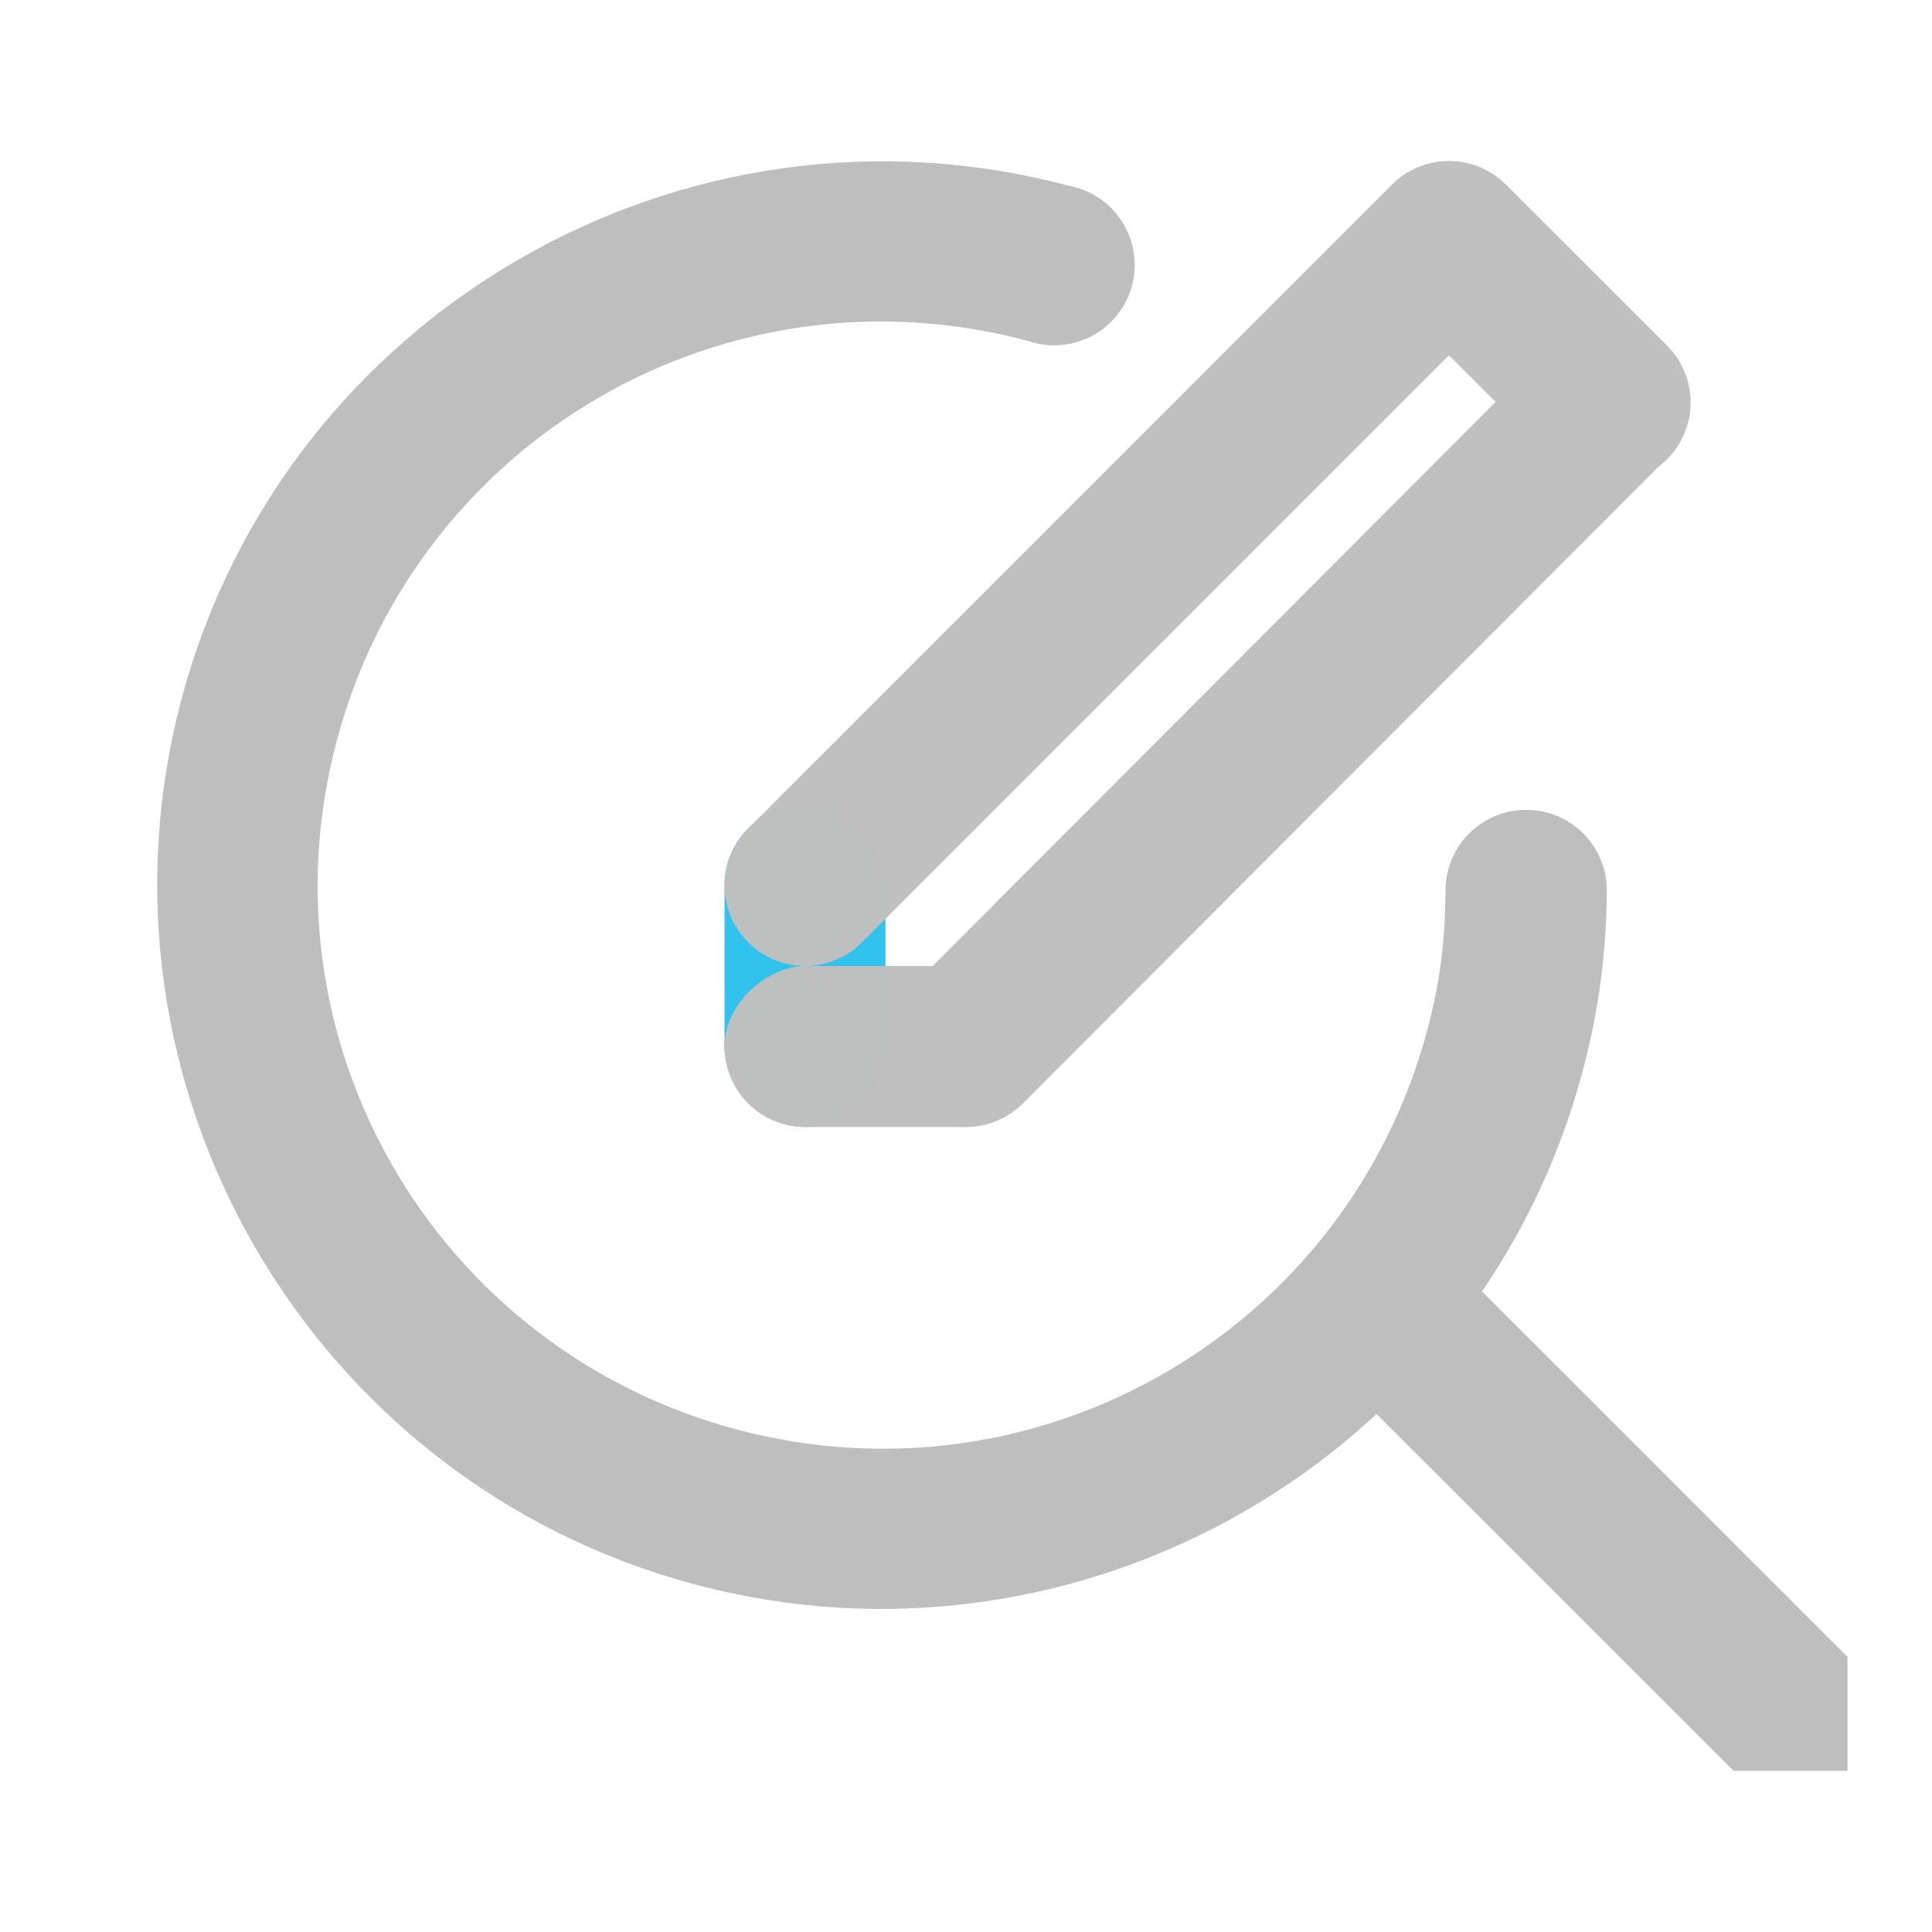 <?xml version="1.0" encoding="UTF-8" standalone="no"?>
<!-- Created with Inkscape (http://www.inkscape.org/) -->
<svg
   xmlns:svg="http://www.w3.org/2000/svg"
   xmlns="http://www.w3.org/2000/svg"
   version="1.0"
   width="24"
   height="24"
   id="svg7384">
  <defs
     id="defs7386" />
  <g
     transform="translate(396,-207)"
     id="layer3" />
  <g
     transform="translate(396,-207)"
     id="layer5" />
  <g
     transform="translate(396,-207)"
     id="layer7" />
  <g
     transform="translate(396,-207)"
     id="layer2" />
  <g
     transform="translate(396,-207)"
     id="layer8" />
  <g
     transform="translate(396,-1159.362)"
     id="layer1" />
  <g
     transform="translate(396,-207)"
     id="layer4" />
  <g
     transform="translate(396,-207)"
     id="layer9" />
  <g
     transform="translate(396,-207)"
     id="layer6">
    <rect
       width="24"
       height="24"
       x="372"
       y="207"
       transform="scale(-1,1)"
       id="rect8818"
       style="opacity:0;fill:#ffffff;fill-opacity:1;stroke:none;display:inline" />
    <path
       d="M -376.039,218.071 C -376.046,218.854 -376.142,219.565 -376.344,220.321 C -377.626,225.107 -382.58,227.961 -387.372,226.681 C -392.164,225.401 -395.023,220.454 -393.741,215.669 C -392.459,210.884 -387.505,208.029 -382.713,209.31 C -382.345,209.381 -382.048,209.652 -381.944,210.012 C -381.839,210.371 -381.944,210.758 -382.216,211.016 C -382.488,211.273 -382.882,211.357 -383.235,211.234 C -386.981,210.233 -390.812,212.45 -391.814,216.191 C -392.816,219.931 -390.596,223.756 -386.85,224.757 C -383.104,225.757 -379.273,223.54 -378.271,219.8 C -378.106,219.182 -378.048,218.689 -378.043,218.05 C -378.036,217.497 -377.583,217.054 -377.03,217.06 C -376.477,217.066 -376.033,217.519 -376.039,218.071 L -376.039,218.071 z"
       id="path8820"
       style="opacity:0.99;fill:#bebebe;fill-opacity:1;stroke:none;stroke-width:5.745;stroke-linecap:round;stroke-miterlimit:4;stroke-dasharray:none;stroke-dashoffset:0;stroke-opacity:1;display:inline" />
    <path
       d="M -379,223.049 C -378.608,222.657 -377.977,222.657 -377.584,223.049 L -373.049,227.582 C -373.049,227.582 -373.049,228.998 -373.049,228.998 C -373.049,228.998 -374.465,228.998 -374.465,228.998 L -379,224.465 C -379.393,224.073 -379.393,223.441 -379,223.049 L -379,223.049 z"
       id="path5973"
       style="fill:#bebebe;fill-opacity:1;stroke:none;display:inline" />
    <rect
       width="2"
       height="4"
       rx="1"
       ry="1"
       x="385"
       y="-221"
       transform="scale(-1,-1)"
       id="rect7476-6"
       style="fill:#31c2ee;fill-opacity:1;stroke:none;display:inline" />
    <rect
       width="2"
       height="4"
       rx="1"
       ry="1"
       x="-221"
       y="-387"
       transform="matrix(0,-1,1,0,0,0)"
       id="rect7501"
       style="fill:#bfbfbf;fill-opacity:0.992;stroke:none;display:inline" />
    <path
       d="M -386.706,218.706 C -387.098,218.314 -387.098,217.684 -386.706,217.292 L -378.713,209.298 C -378.321,208.906 -377.69,208.906 -377.299,209.298 C -376.907,209.689 -376.907,210.32 -377.299,210.712 L -385.292,218.706 C -385.684,219.098 -386.314,219.098 -386.706,218.706 z"
       id="rect7501-1"
       style="fill:#bfbfbf;fill-opacity:0.992;stroke:none;display:inline" />
    <path
       d="M -384.706,220.706 C -385.098,220.314 -385.098,219.684 -384.706,219.292 L -376.726,211.297 C -376.334,210.905 -375.703,210.905 -375.311,211.297 C -374.92,211.689 -374.92,212.32 -375.311,212.711 L -383.292,220.706 C -383.684,221.098 -384.314,221.098 -384.706,220.706 z"
       id="rect7550"
       style="fill:#bfbfbf;fill-opacity:0.992;stroke:none;display:inline" />
    <path
       d="M -378.706,209.294 C -378.314,208.902 -377.684,208.902 -377.292,209.294 L -375.292,211.292 C -374.901,211.684 -374.901,212.314 -375.292,212.706 C -375.684,213.098 -376.315,213.098 -376.707,212.706 L -378.706,210.708 C -379.098,210.316 -379.098,209.686 -378.706,209.294 z"
       id="rect7501-3"
       style="fill:#bfbfbf;fill-opacity:0.992;stroke:none;display:inline" />
  </g>
</svg>
